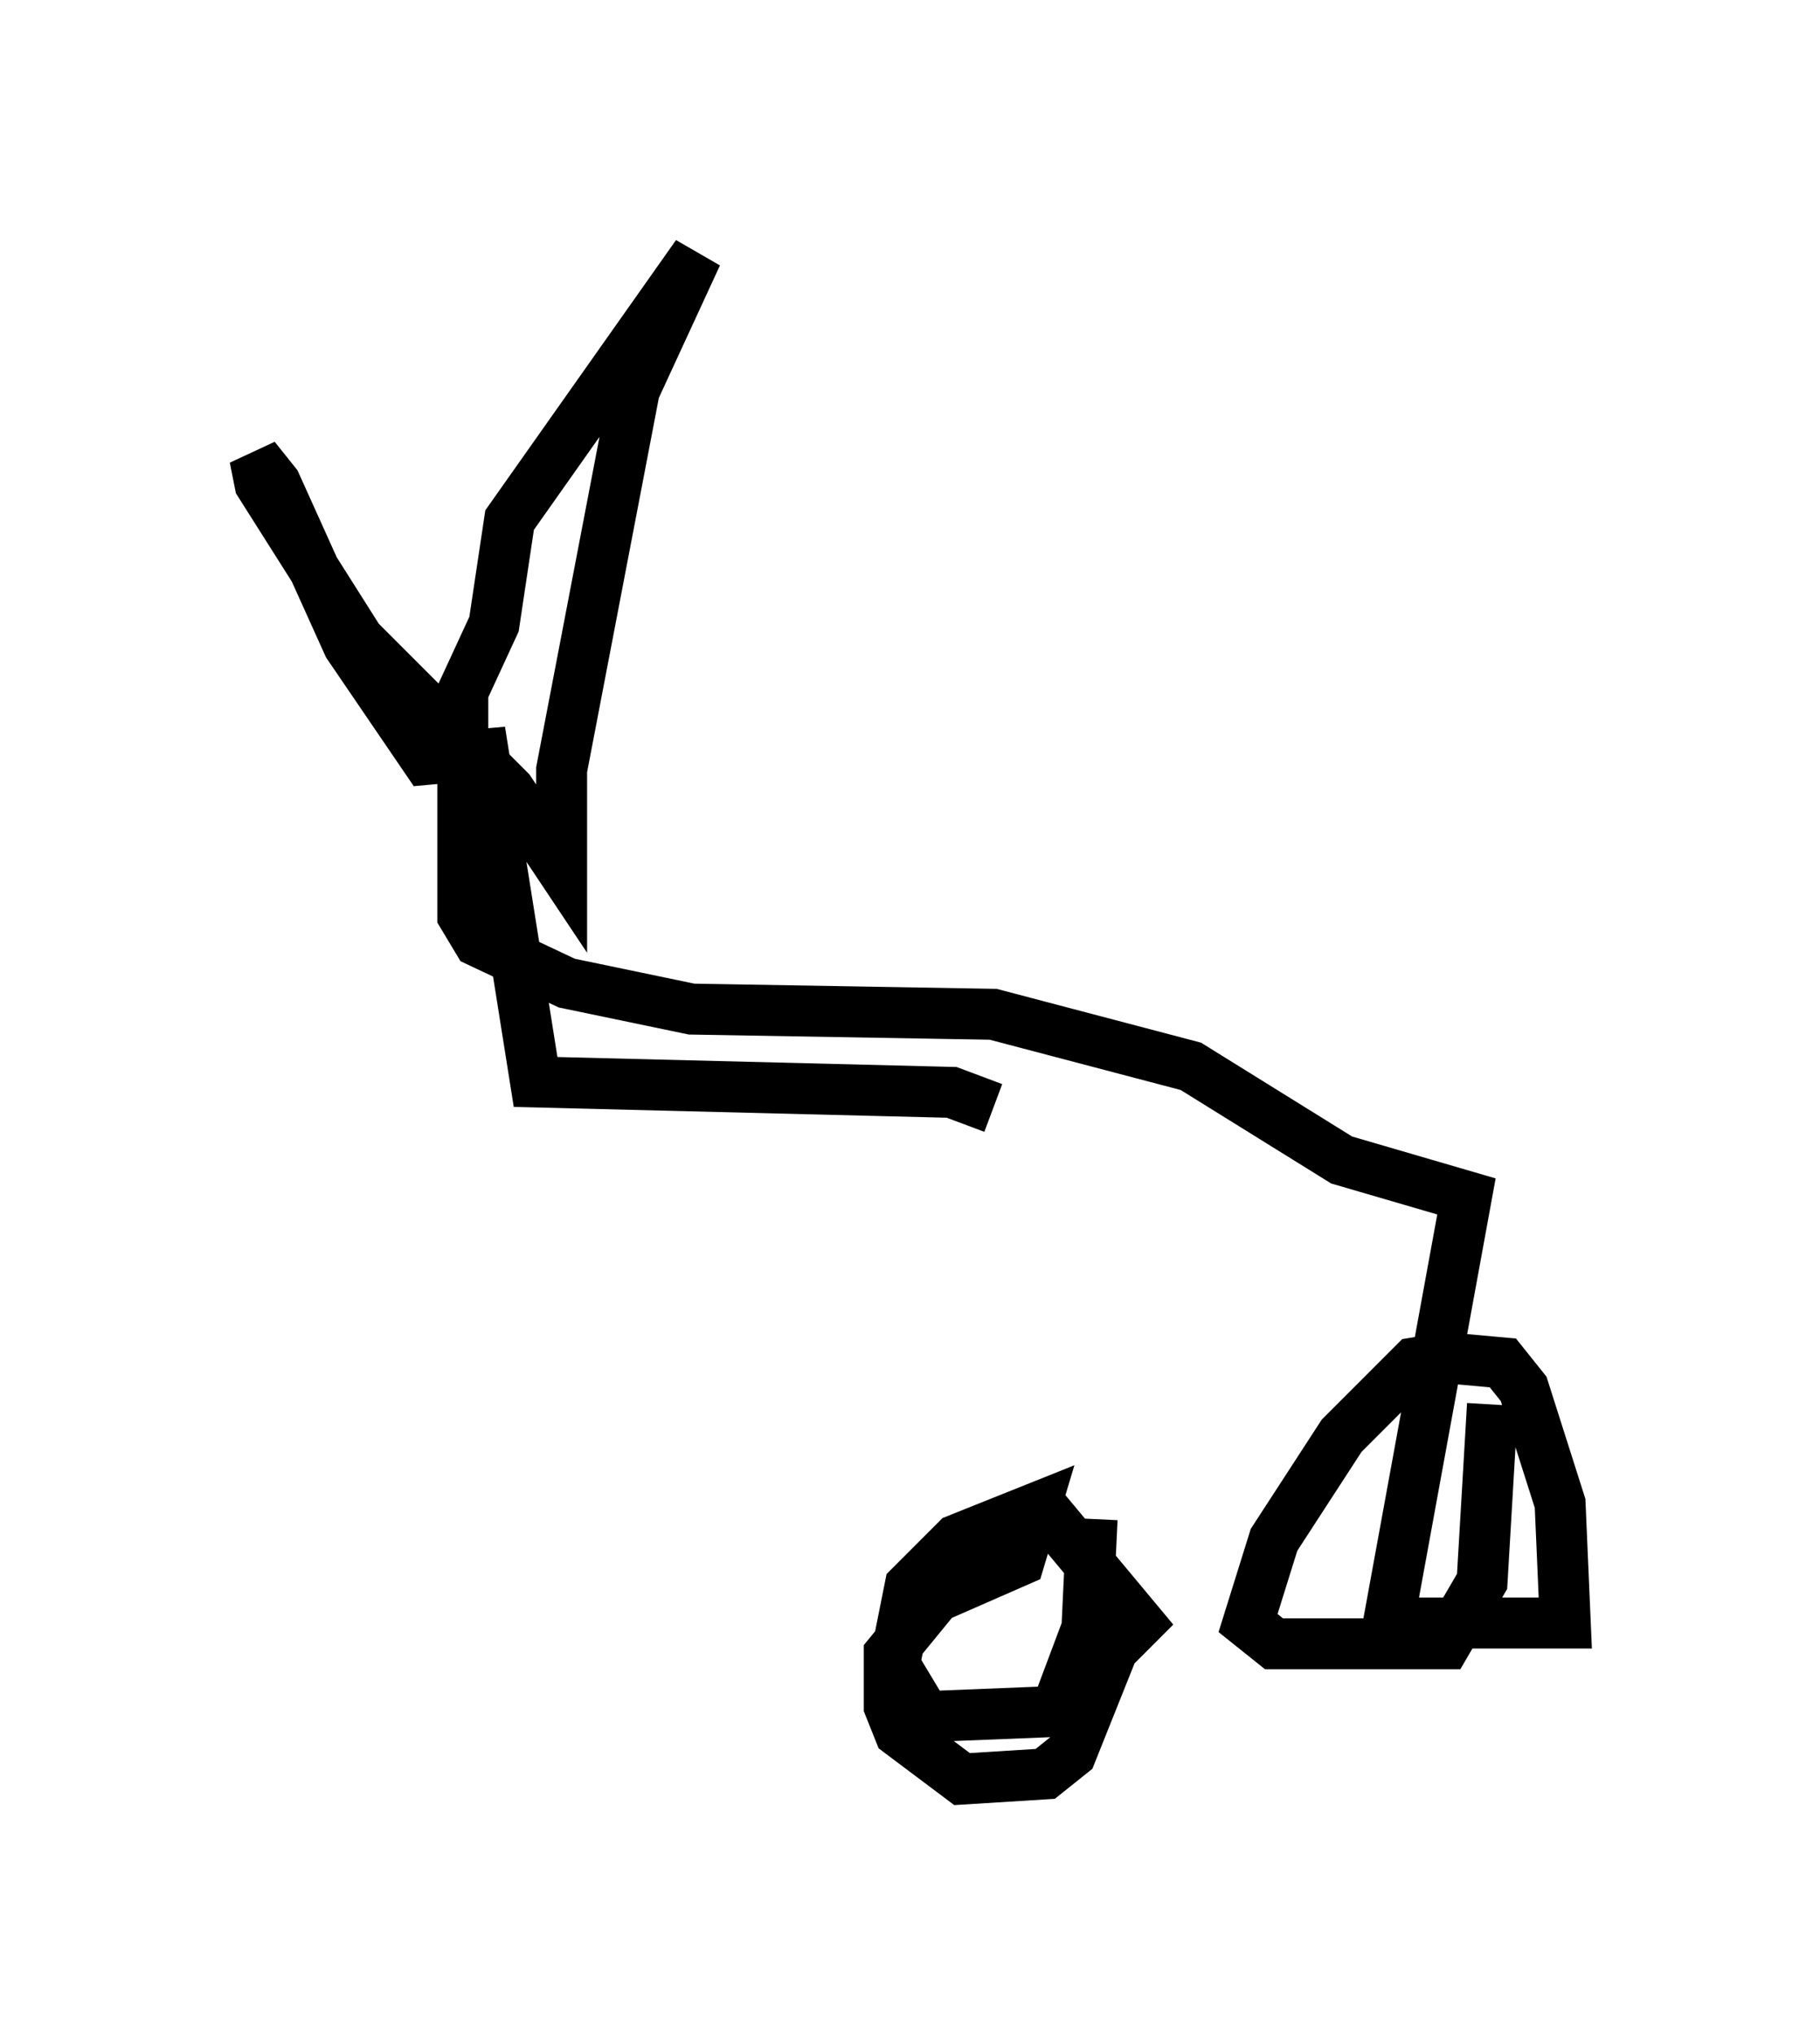 <?xml version="1.0" encoding="utf-8" ?>
<svg baseProfile="full" height="39.911" version="1.1" width="35.725" xmlns="http://www.w3.org/2000/svg" xmlns:ev="http://www.w3.org/2001/xml-events" xmlns:xlink="http://www.w3.org/1999/xlink"><defs /><rect fill="white" height="39.911" width="35.725" x="0" y="0" /><path d="M19.904, 21.64 m0.408, 7.758 l2.042, 2.45 -0.51, 0.51 l-0.817, 2.042 -0.51, 0.408 l-1.633, 0.102 -1.225, -0.919 l-0.204, -0.51 0.0, -1.021 l0.919, -1.123 1.633, -0.715 l0.306, -1.021 -1.531, 0.613 l-0.919, 0.919 -0.306, 1.531 l0.613, 1.021 2.552, -0.102 l0.613, -1.633 0.102, -2.144 m-1.94, -8.065 l-0.817, -0.306 -8.167, -0.204 l-1.021, -6.431 -1.123, 0.102 l-1.531, -2.246 -1.429, -3.165 l-0.408, -0.51 0.102, 0.51 l1.94, 3.063 2.96, 2.96 l1.021, 1.531 0.0, -1.94 l1.429, -7.452 1.225, -2.654 l-3.675, 5.206 -0.306, 2.042 l-0.613, 1.327 0.0, 4.39 l0.306, 0.51 1.735, 0.817 l2.45, 0.51 5.921, 0.102 l3.879, 1.021 2.96, 1.838 l2.45, 0.715 -1.531, 8.371 l3.471, 0.0 -0.102, -2.348 l-0.715, -2.246 -0.408, -0.51 l-1.123, -0.102 -0.613, 0.102 l-1.429, 1.429 -1.327, 2.042 l-0.51, 1.633 0.51, 0.408 l3.369, 0.0 0.715, -1.225 l0.204, -3.471 " fill="none" stroke="black" stroke-width="1" /></svg>